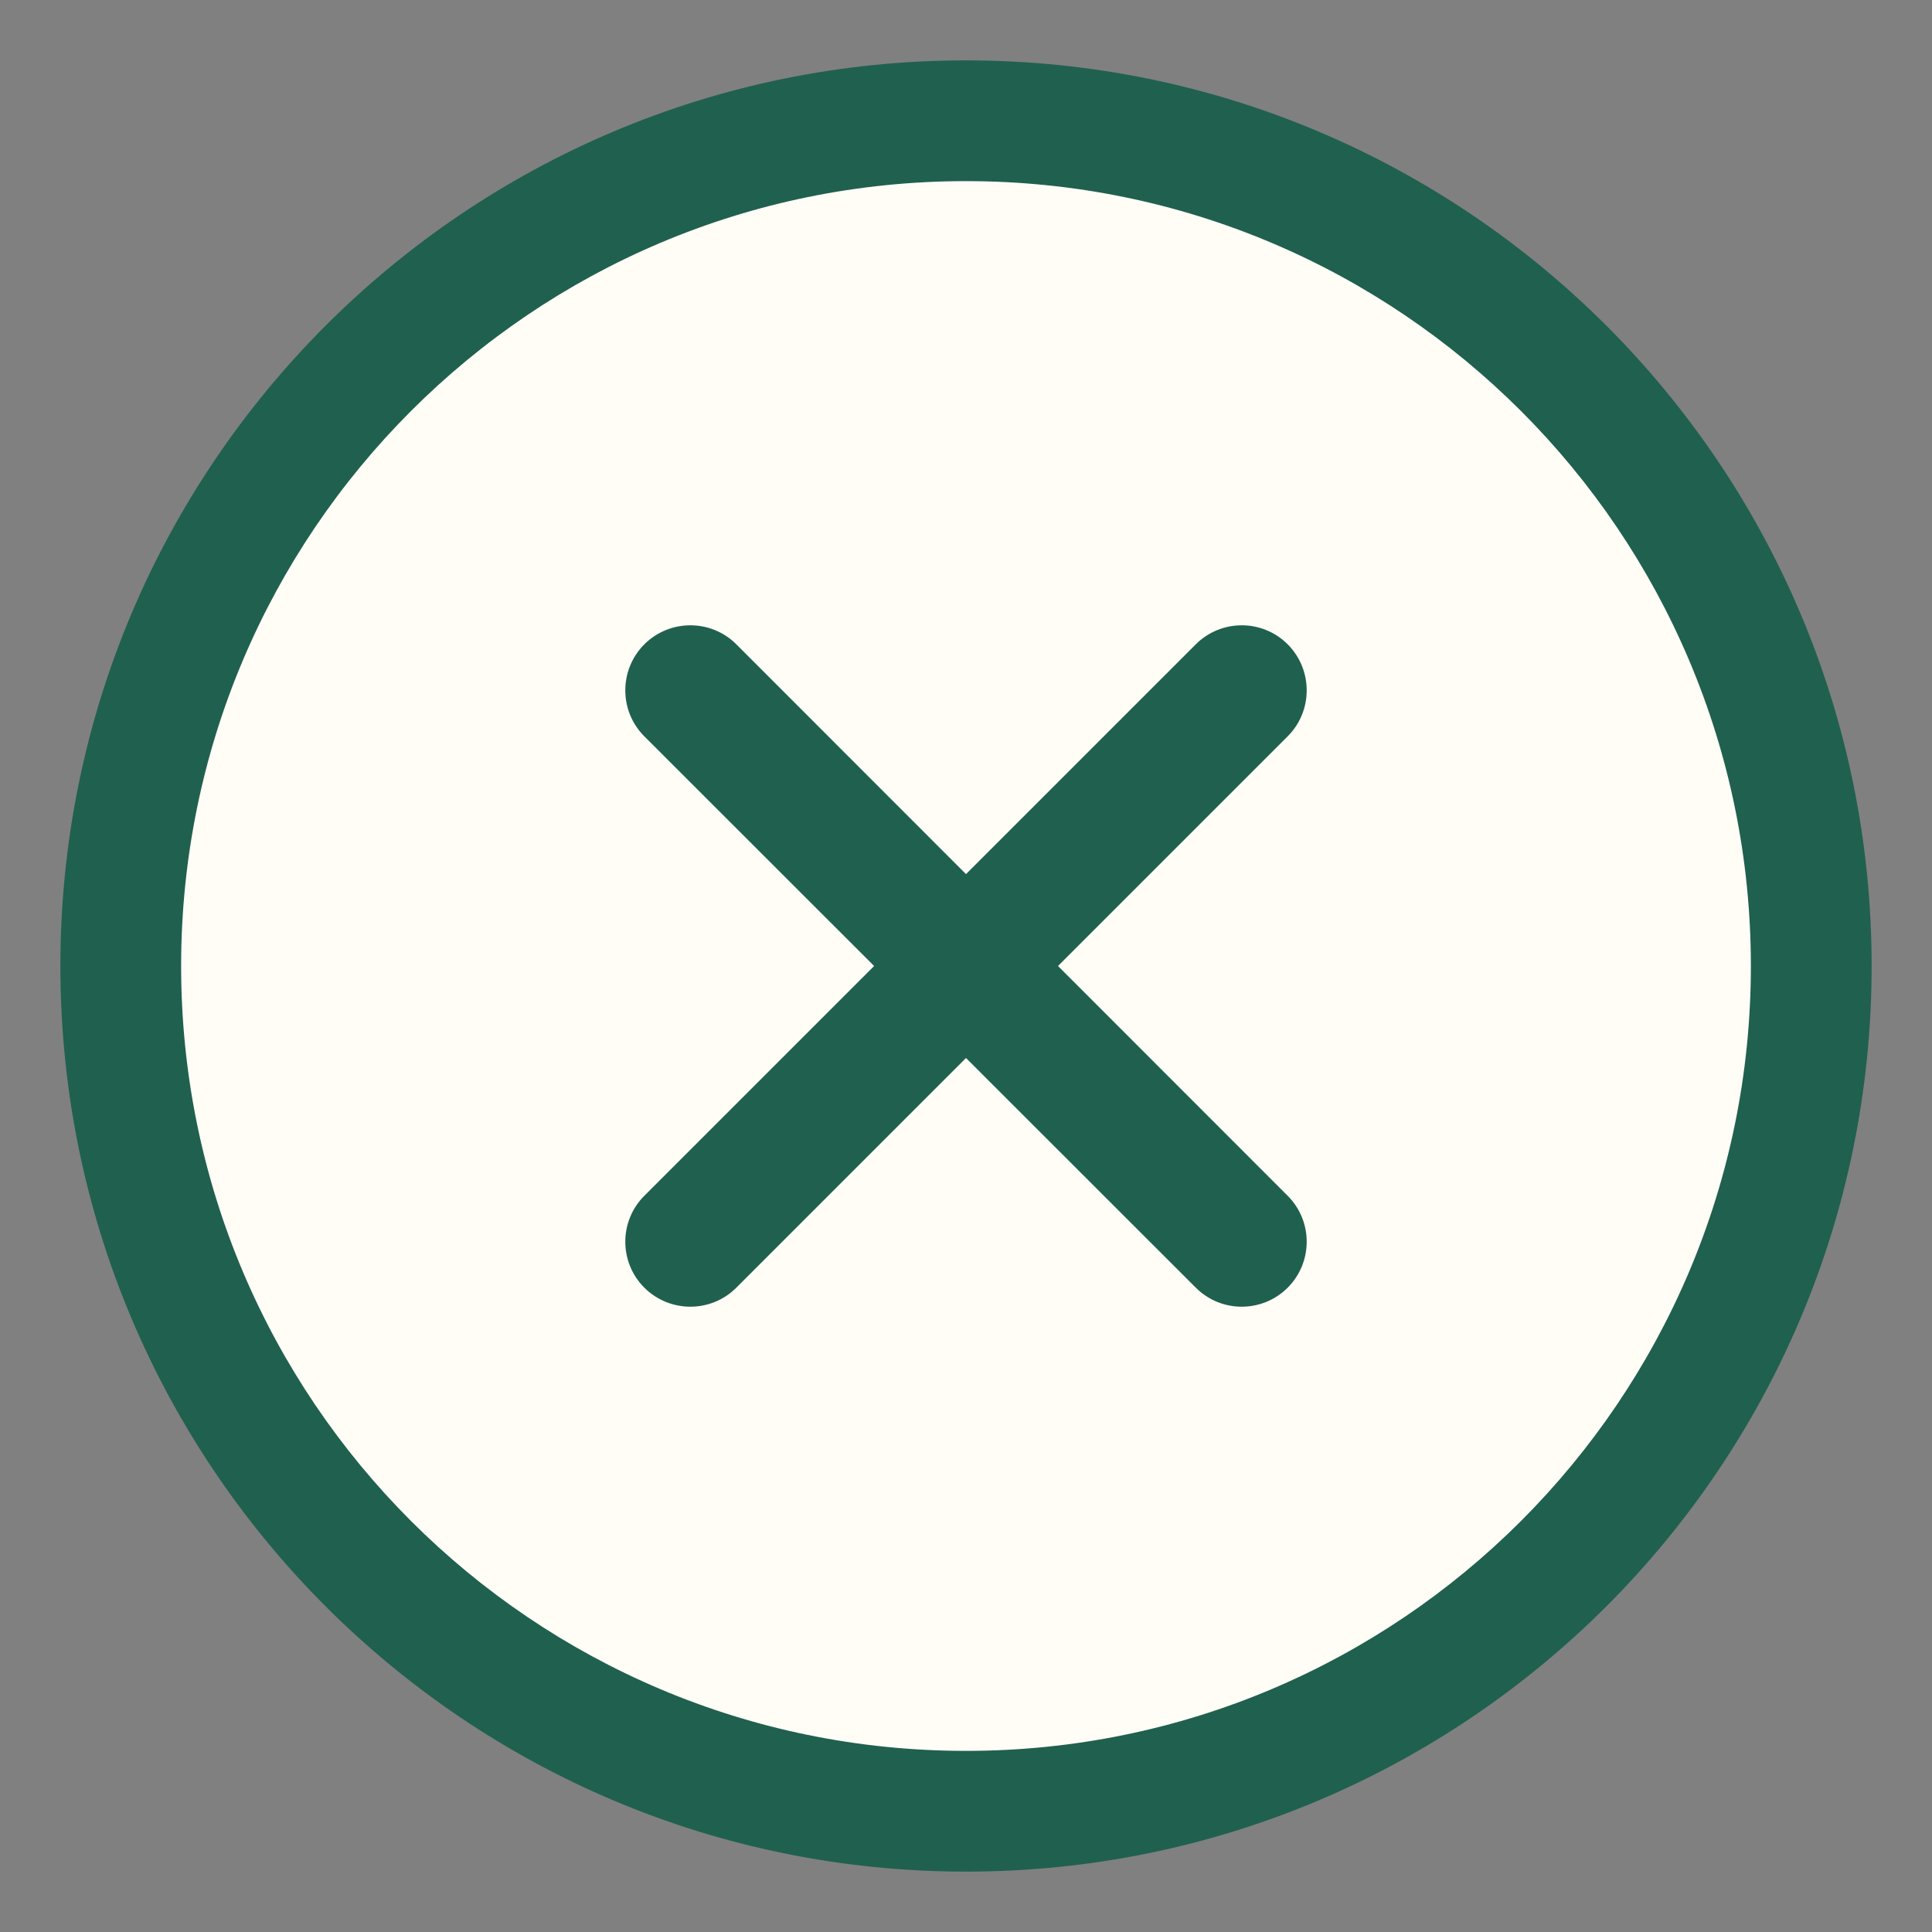 <svg width="16" height="16" viewBox="0 0 16 16" fill="none" xmlns="http://www.w3.org/2000/svg">
<rect x="0" y="0" width="16" height="16" fill="#808080" stroke="none"/>
<path d="M8 15C11.866 15 15 11.866 15 8C15 4.134 11.866 1 8 1C4.134 1 1 4.134 1 8C1 11.866 4.134 15 8 15Z" fill="#FFFDF6"/>
<path fill-rule="evenodd" clip-rule="evenodd" d="M8 1.5C4.41 1.5 1.5 4.41 1.5 8C1.5 11.59 4.41 14.5 8 14.5C11.59 14.5 14.5 11.59 14.5 8C14.5 4.41 11.59 1.5 8 1.5ZM0.5 8C0.5 3.858 3.858 0.5 8 0.5C12.142 0.5 15.5 3.858 15.5 8C15.5 12.142 12.142 15.5 8 15.5C3.858 15.5 0.5 12.142 0.5 8Z" fill="#20604F"/>
<path d="M10.664 6.098C10.874 5.888 10.874 5.547 10.664 5.336C10.454 5.126 10.113 5.126 9.903 5.336L8 7.239L6.098 5.336C5.888 5.126 5.547 5.126 5.336 5.336C5.126 5.547 5.126 5.888 5.336 6.098L7.239 8L5.336 9.903C5.126 10.113 5.126 10.454 5.336 10.664C5.547 10.874 5.888 10.874 6.098 10.664L8 8.762L9.903 10.664C10.113 10.874 10.454 10.874 10.664 10.664C10.874 10.454 10.874 10.113 10.664 9.903L8.762 8L10.664 6.098Z" fill="#20604F"/>
</svg>
